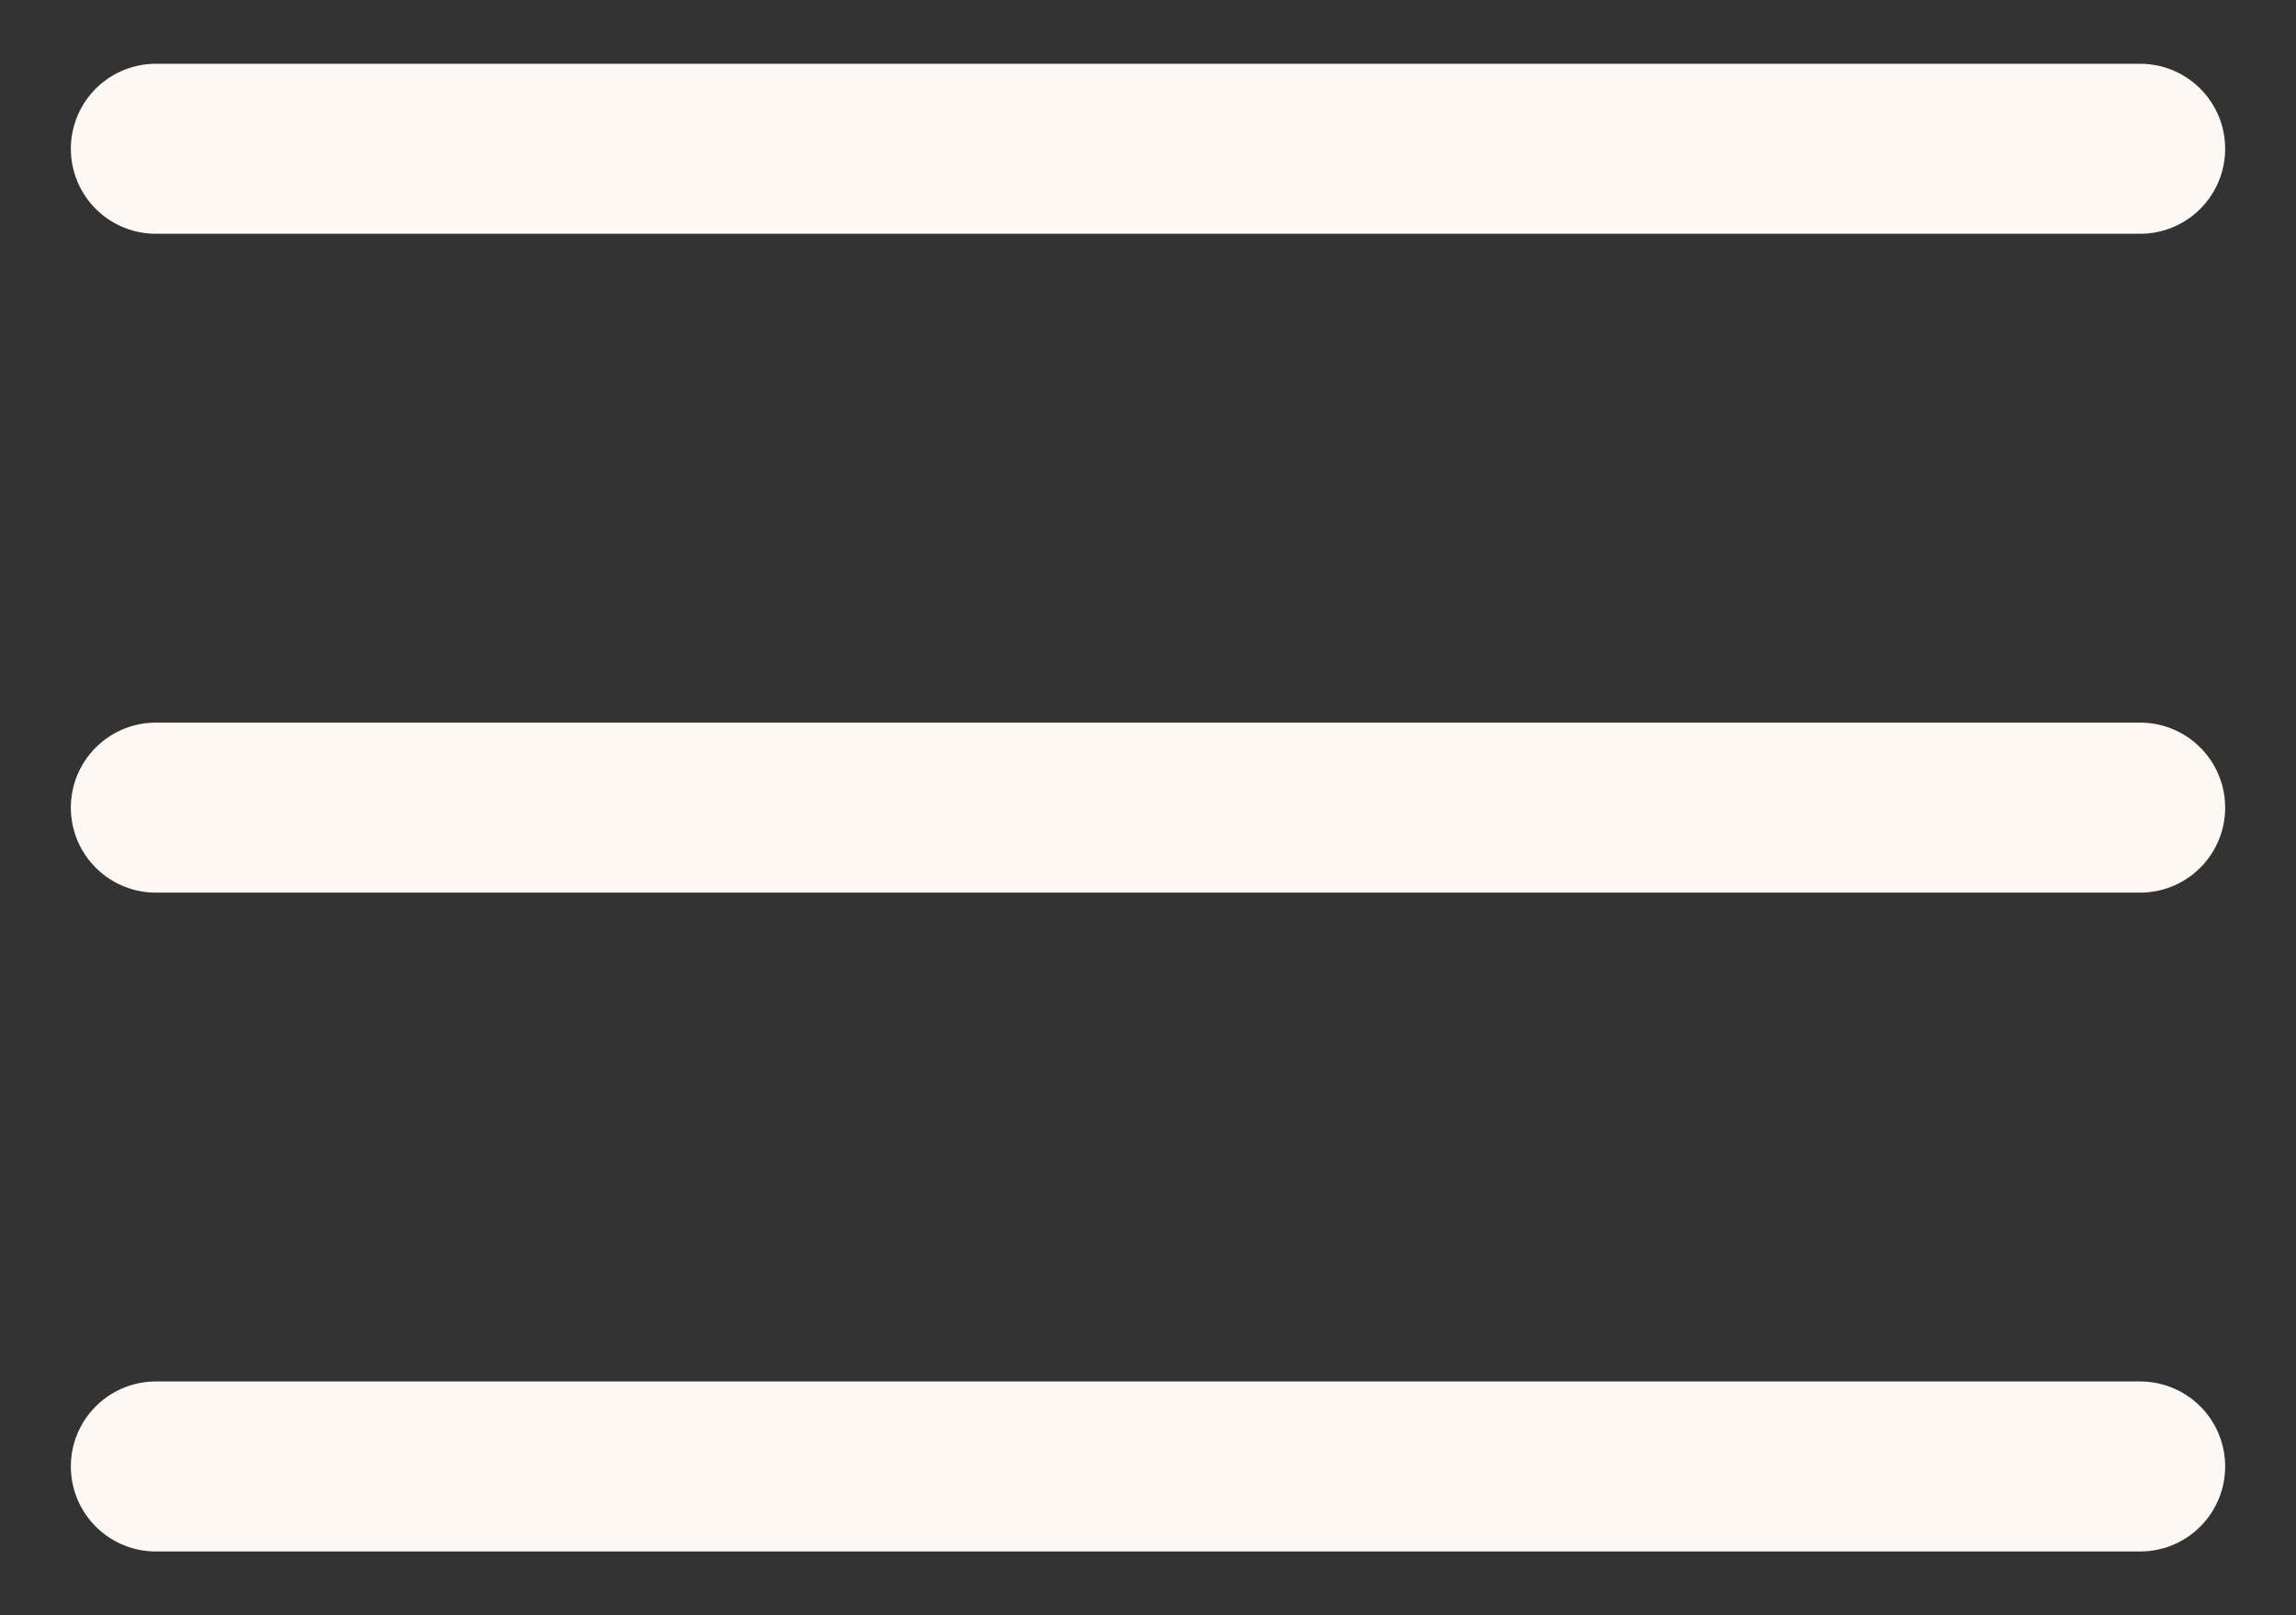 <svg width="27" height="19" viewBox="0 0 27 19" fill="none" xmlns="http://www.w3.org/2000/svg">
<rect x="0" y="0" width="27" height="19" fill="#333333" stroke="none"/>
<path d="M1.833 9.5H25.167" stroke="#FDF8F3" stroke-width="2" stroke-linecap="round" stroke-linejoin="round"/>
<path d="M1.833 1.75H25.167" stroke="#FDF8F3" stroke-width="2" stroke-linecap="round" stroke-linejoin="round"/>
<path d="M1.833 17.25H25.167" stroke="#FDF8F3" stroke-width="2" stroke-linecap="round" stroke-linejoin="round"/>
</svg>
